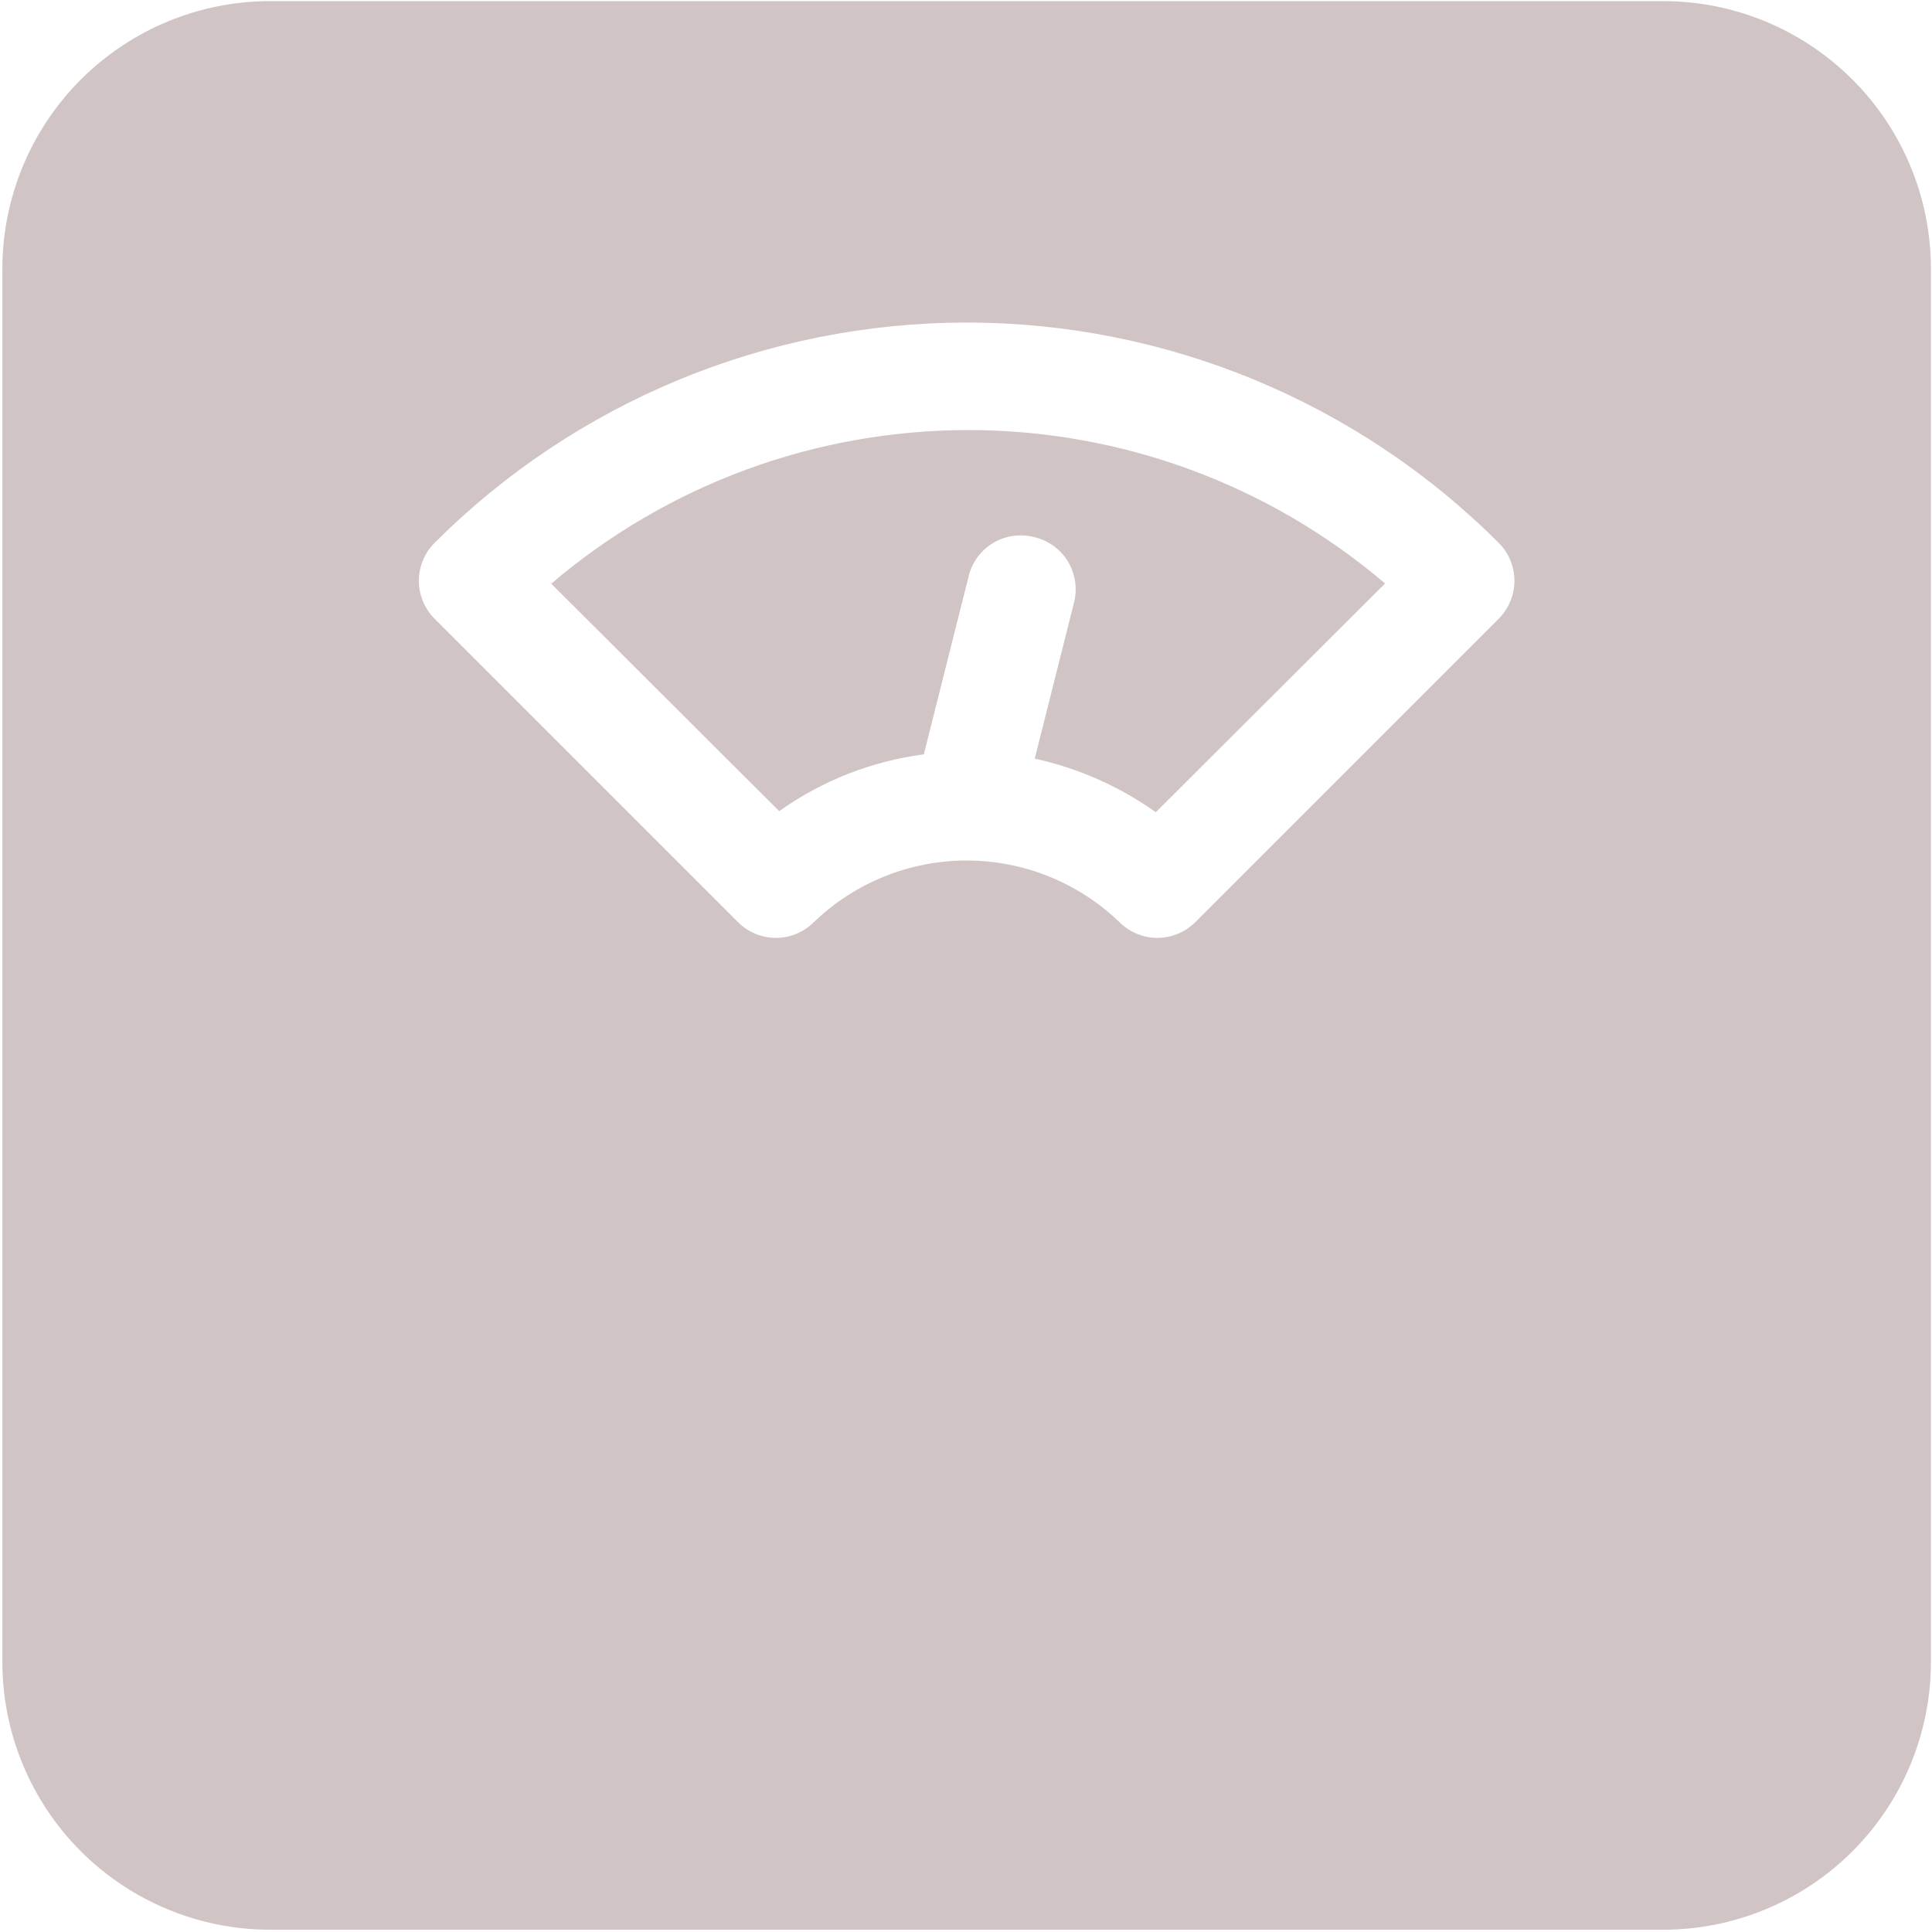 <svg width="45" height="45" viewBox="0 0 45 45" fill="none" xmlns="http://www.w3.org/2000/svg">
<g clip-path="url(#clip0_192_616)">
<path d="M12.809 13.565L18.149 18.893C19.147 18.183 20.304 17.729 21.518 17.57L22.554 13.453C22.625 13.125 22.825 12.839 23.109 12.661C23.393 12.483 23.737 12.426 24.063 12.504C24.399 12.575 24.692 12.781 24.871 13.073C25.05 13.366 25.101 13.72 25.012 14.052L24.101 17.67C25.115 17.892 26.074 18.316 26.921 18.918L32.261 13.59C29.552 11.283 26.111 10.017 22.554 10.017C18.996 10.017 15.555 11.283 12.846 13.59L12.809 13.565Z" fill="#D0C4C5"/>
<path d="M38.736 0.026H6.293C4.639 0.026 3.052 0.684 1.882 1.854C0.712 3.024 0.055 4.611 0.055 6.265V38.708C0.055 40.362 0.712 41.95 1.882 43.119C3.052 44.289 4.639 44.947 6.293 44.947H38.736C40.391 44.947 41.978 44.289 43.148 43.119C44.318 41.949 44.975 40.362 44.975 38.708V6.265C44.975 4.611 44.318 3.023 43.148 1.854C41.978 0.684 40.391 0.026 38.736 0.026ZM34.906 14.414L27.843 21.476C27.609 21.712 27.29 21.845 26.957 21.845C26.624 21.845 26.306 21.712 26.071 21.476C25.116 20.557 23.841 20.043 22.515 20.043C21.189 20.043 19.914 20.557 18.959 21.476C18.724 21.712 18.406 21.845 18.073 21.845C17.74 21.845 17.422 21.712 17.187 21.476L10.124 14.414C9.889 14.179 9.756 13.86 9.756 13.528C9.756 13.195 9.889 12.876 10.124 12.642C13.412 9.358 17.869 7.513 22.515 7.513C27.161 7.513 31.618 9.358 34.905 12.642C35.141 12.876 35.274 13.195 35.274 13.528C35.274 13.86 35.141 14.179 34.905 14.414H34.906Z" fill="#D0C4C5"/>
</g>
<defs>
<clipPath id="clip0_192_616">
<rect width="45" height="45" fill="white"/>
</clipPath>
</defs>
</svg>
